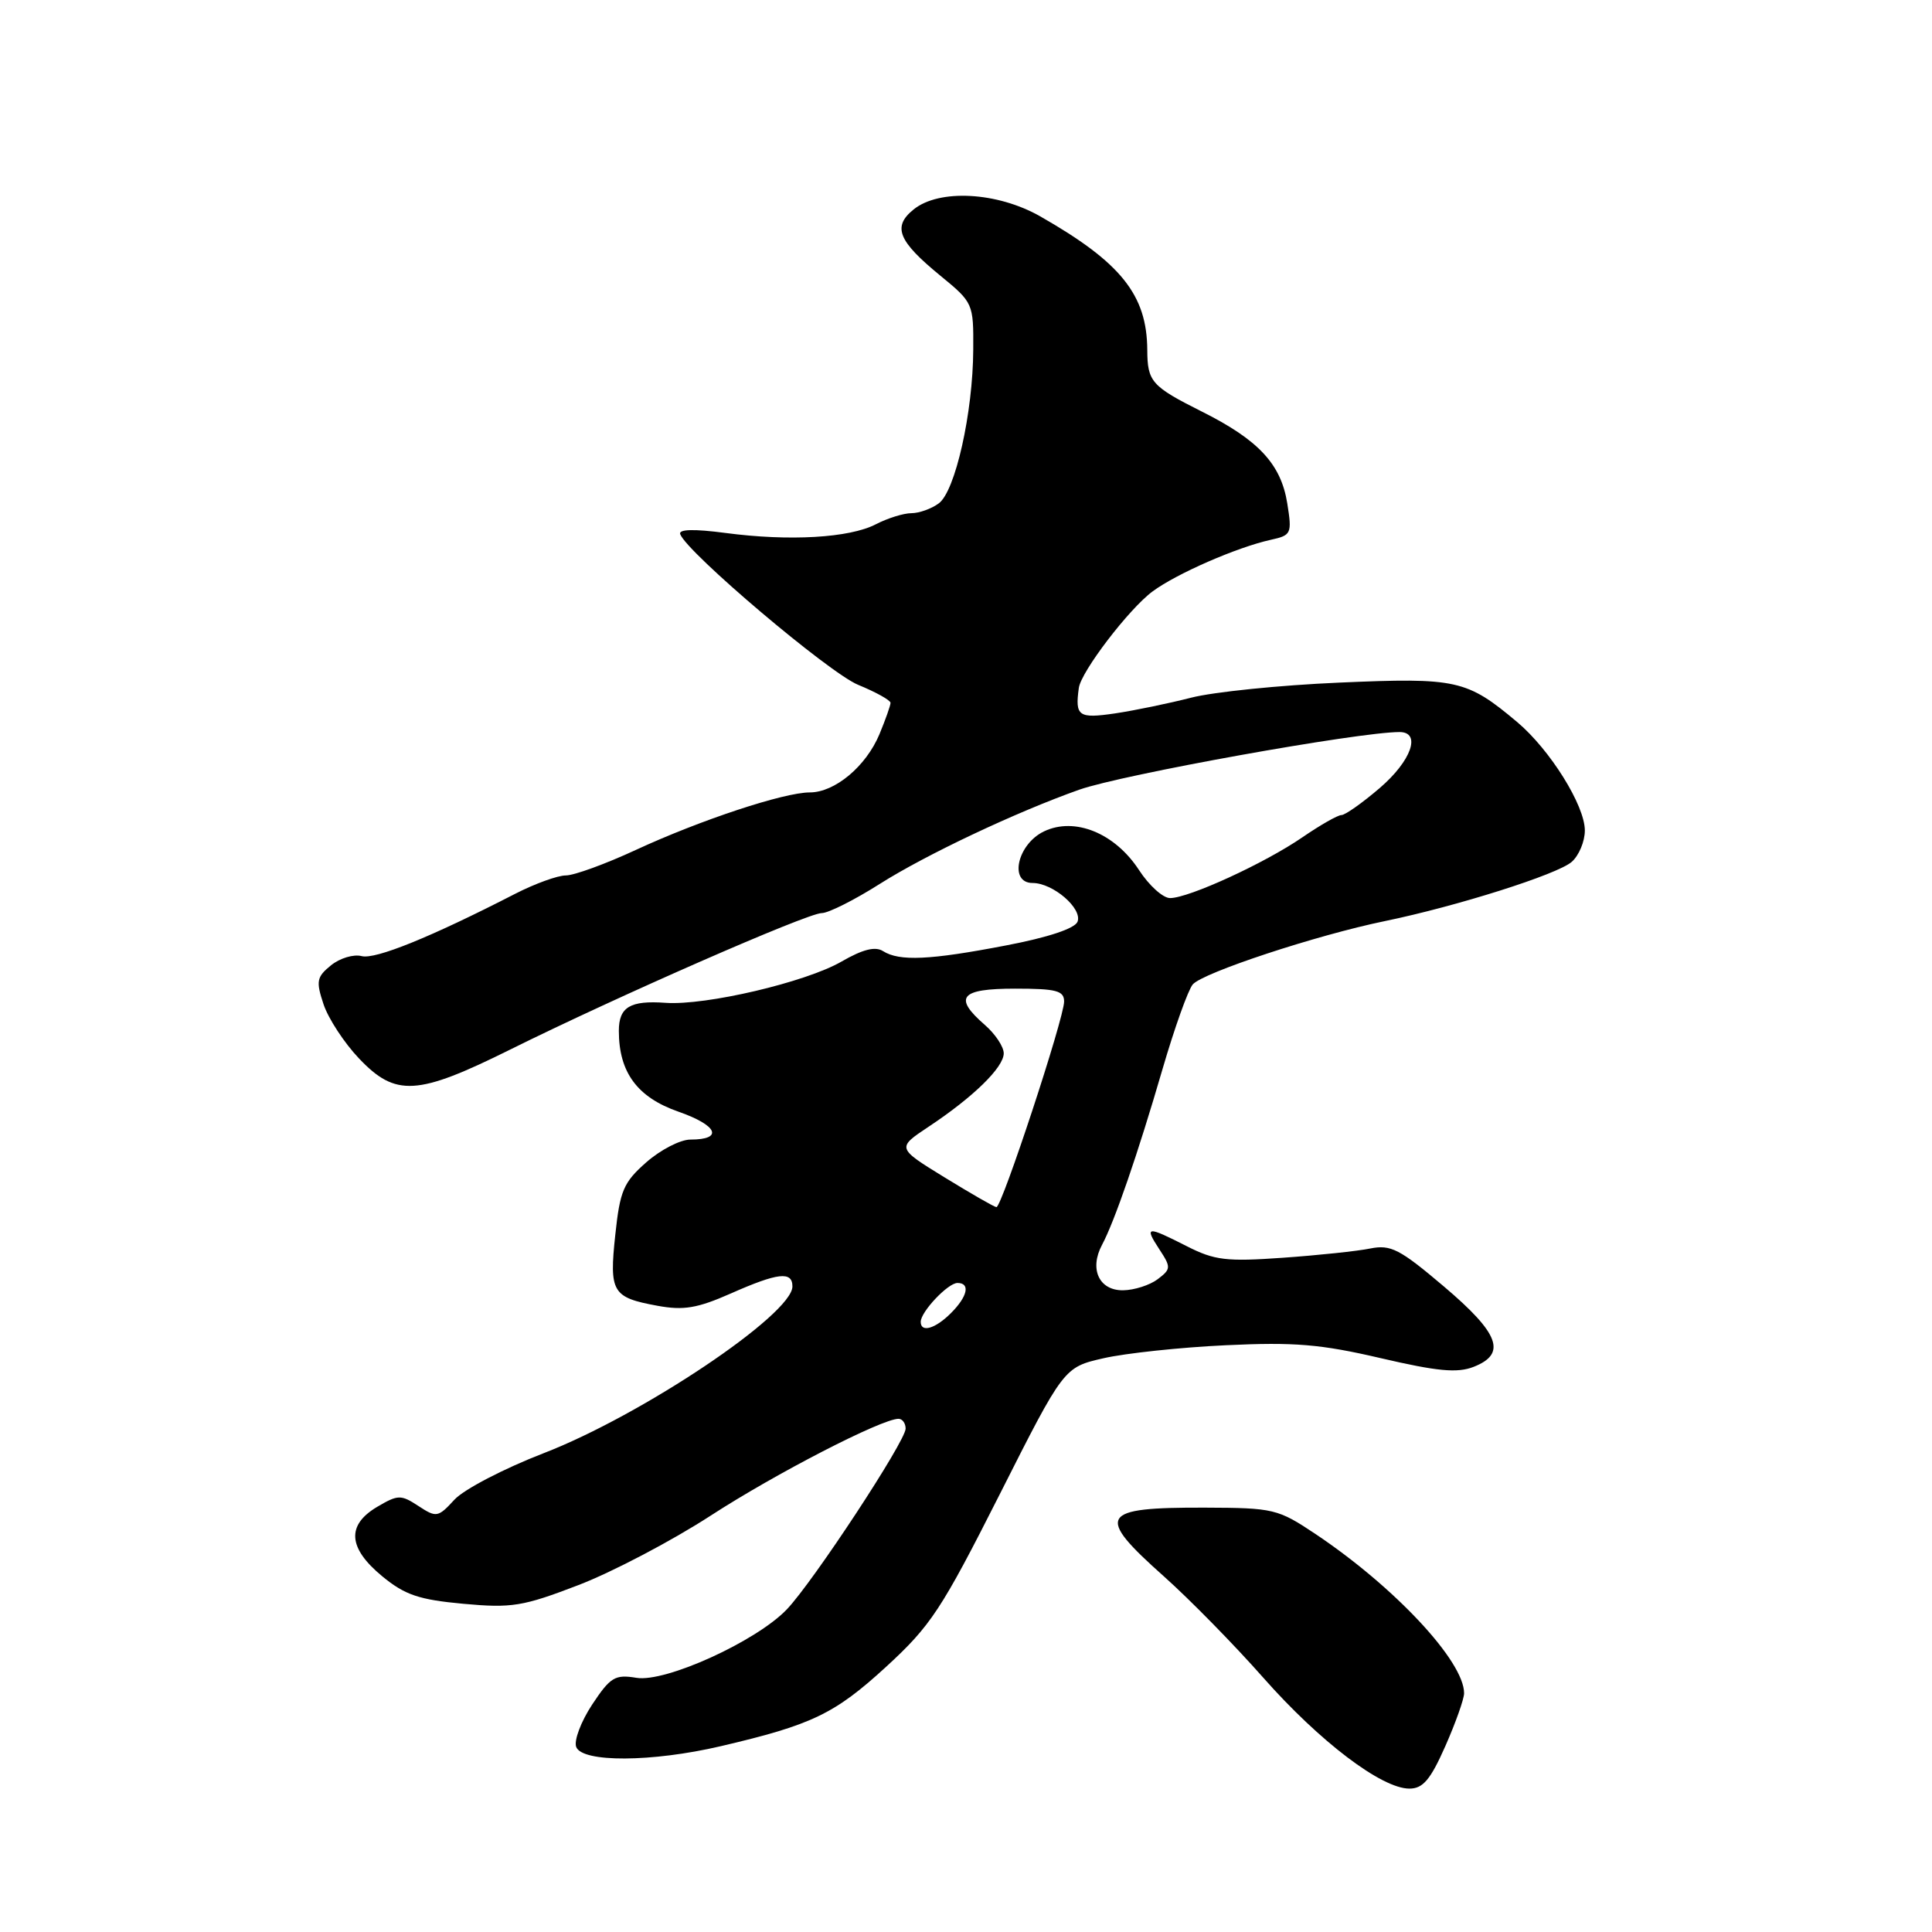 <?xml version="1.0" encoding="UTF-8" standalone="no"?>
<!DOCTYPE svg PUBLIC "-//W3C//DTD SVG 1.1//EN" "http://www.w3.org/Graphics/SVG/1.1/DTD/svg11.dtd" >
<svg xmlns="http://www.w3.org/2000/svg" xmlns:xlink="http://www.w3.org/1999/xlink" version="1.1" viewBox="0 0 256 256">
 <g >
 <path fill="currentColor"
d=" M 191.51 231.38 C 192.88 228.28 194.00 225.12 194.00 224.36 C 194.00 220.13 184.82 210.30 174.32 203.27 C 169.33 199.94 168.78 199.80 159.68 199.77 C 145.66 199.73 145.07 200.73 154.29 208.94 C 157.65 211.94 163.54 217.94 167.37 222.28 C 174.85 230.76 183.07 237.00 186.75 237.00 C 188.55 237.00 189.54 235.83 191.51 231.38 Z  M 95.50 231.38 C 107.57 228.56 110.59 227.11 117.38 220.89 C 123.34 215.42 124.73 213.31 132.46 198.02 C 140.97 181.17 140.97 181.17 146.24 179.97 C 149.13 179.31 156.42 178.53 162.44 178.25 C 171.51 177.82 175.00 178.11 182.94 179.96 C 190.45 181.71 193.09 181.96 195.25 181.12 C 199.68 179.39 198.69 176.71 191.33 170.47 C 185.49 165.52 184.29 164.89 181.58 165.43 C 179.89 165.78 174.66 166.33 169.97 166.66 C 162.51 167.19 160.93 167.00 157.26 165.13 C 151.93 162.42 151.60 162.45 153.62 165.54 C 155.19 167.93 155.17 168.16 153.39 169.51 C 152.35 170.29 150.29 170.95 148.82 170.97 C 145.63 171.01 144.31 168.15 146.03 164.94 C 147.69 161.83 150.77 152.90 154.04 141.66 C 155.62 136.24 157.42 131.20 158.04 130.45 C 159.33 128.90 174.45 123.91 183.50 122.05 C 193.05 120.08 206.34 115.87 208.25 114.21 C 209.21 113.38 210.00 111.50 210.00 110.04 C 210.00 106.73 205.39 99.35 201.05 95.69 C 194.35 90.06 193.05 89.77 177.45 90.45 C 169.58 90.79 160.75 91.69 157.82 92.45 C 154.89 93.20 150.36 94.14 147.75 94.53 C 142.91 95.24 142.43 94.91 142.95 91.16 C 143.24 88.99 149.60 80.67 152.73 78.36 C 155.92 76.00 163.90 72.52 168.37 71.53 C 171.12 70.93 171.21 70.72 170.57 66.70 C 169.74 61.50 166.77 58.30 159.28 54.55 C 152.58 51.19 152.04 50.58 152.02 46.37 C 151.98 39.07 148.52 34.76 137.82 28.66 C 132.14 25.43 124.44 25.01 121.05 27.76 C 118.23 30.04 119.00 31.94 124.59 36.52 C 128.95 40.09 129.00 40.21 128.96 46.32 C 128.92 54.70 126.58 65.10 124.39 66.70 C 123.42 67.42 121.78 68.00 120.76 68.00 C 119.74 68.00 117.62 68.66 116.05 69.47 C 112.55 71.28 104.60 71.74 96.13 70.62 C 91.95 70.07 89.89 70.12 90.13 70.78 C 91.04 73.23 109.84 89.15 113.70 90.74 C 116.06 91.71 117.99 92.78 118.00 93.13 C 118.00 93.47 117.34 95.34 116.53 97.29 C 114.75 101.55 110.62 105.00 107.30 105.00 C 103.87 105.00 92.78 108.67 84.23 112.63 C 80.24 114.48 76.07 116.00 74.98 116.00 C 73.89 116.00 70.86 117.10 68.25 118.44 C 57.08 124.18 49.73 127.16 47.92 126.69 C 46.86 126.41 45.03 126.96 43.86 127.91 C 41.96 129.45 41.85 130.01 42.87 133.07 C 43.50 134.96 45.61 138.19 47.57 140.25 C 52.42 145.36 55.28 145.19 67.59 139.08 C 81.77 132.04 106.97 121.00 108.88 120.99 C 109.77 120.99 113.24 119.24 116.58 117.12 C 122.69 113.25 134.62 107.61 143.00 104.64 C 148.66 102.64 179.98 97.00 185.44 97.00 C 188.37 97.00 187.01 100.83 182.82 104.42 C 180.52 106.39 178.24 108.00 177.75 108.00 C 177.26 108.00 174.93 109.33 172.57 110.95 C 167.60 114.37 157.52 119.00 155.04 119.00 C 154.10 119.00 152.25 117.33 150.92 115.28 C 147.73 110.39 142.41 108.22 138.34 110.16 C 134.80 111.85 133.65 117.00 136.82 117.00 C 139.53 117.00 143.45 120.38 142.78 122.13 C 142.43 123.03 138.89 124.21 133.28 125.28 C 123.20 127.22 119.18 127.40 117.01 126.03 C 115.97 125.37 114.32 125.79 111.51 127.41 C 106.77 130.15 93.52 133.26 88.19 132.88 C 83.50 132.54 82.00 133.44 82.00 136.59 C 82.00 142.09 84.44 145.40 89.89 147.30 C 95.10 149.12 95.91 151.00 91.48 151.00 C 90.15 151.00 87.53 152.35 85.65 154.00 C 82.62 156.66 82.15 157.76 81.53 163.61 C 80.71 171.24 81.12 171.92 87.11 173.02 C 90.59 173.66 92.40 173.35 96.82 171.40 C 103.08 168.63 105.00 168.41 105.00 170.46 C 105.00 174.16 85.02 187.55 72.00 192.57 C 66.78 194.59 61.47 197.35 60.22 198.71 C 58.04 201.08 57.82 201.11 55.44 199.55 C 53.12 198.03 52.74 198.04 49.97 199.67 C 45.89 202.09 46.11 205.12 50.64 208.86 C 53.65 211.34 55.51 211.97 61.39 212.51 C 67.82 213.10 69.28 212.86 76.65 210.03 C 81.13 208.31 89.00 204.18 94.15 200.84 C 102.78 195.24 116.83 188.00 119.06 188.00 C 119.57 188.00 120.00 188.59 120.00 189.30 C 120.00 190.96 107.74 209.61 104.25 213.26 C 100.20 217.49 88.18 222.96 84.33 222.32 C 81.49 221.85 80.88 222.22 78.46 225.87 C 76.98 228.12 76.03 230.64 76.35 231.48 C 77.15 233.56 86.38 233.51 95.50 231.38 Z  M 122.00 175.15 C 122.00 173.82 125.61 170.00 126.87 170.00 C 128.60 170.00 128.22 171.78 126.00 174.00 C 123.93 176.07 122.00 176.63 122.00 175.15 Z  M 125.16 156.01 C 118.82 152.11 118.82 152.11 123.04 149.30 C 128.97 145.37 133.00 141.43 133.00 139.57 C 133.00 138.70 131.88 137.01 130.50 135.81 C 126.28 132.14 127.23 131.00 134.50 131.00 C 139.97 131.00 141.00 131.27 141.00 132.71 C 141.00 134.90 132.73 160.02 132.03 159.95 C 131.74 159.93 128.65 158.15 125.16 156.01 Z "/>
</g>
</svg>